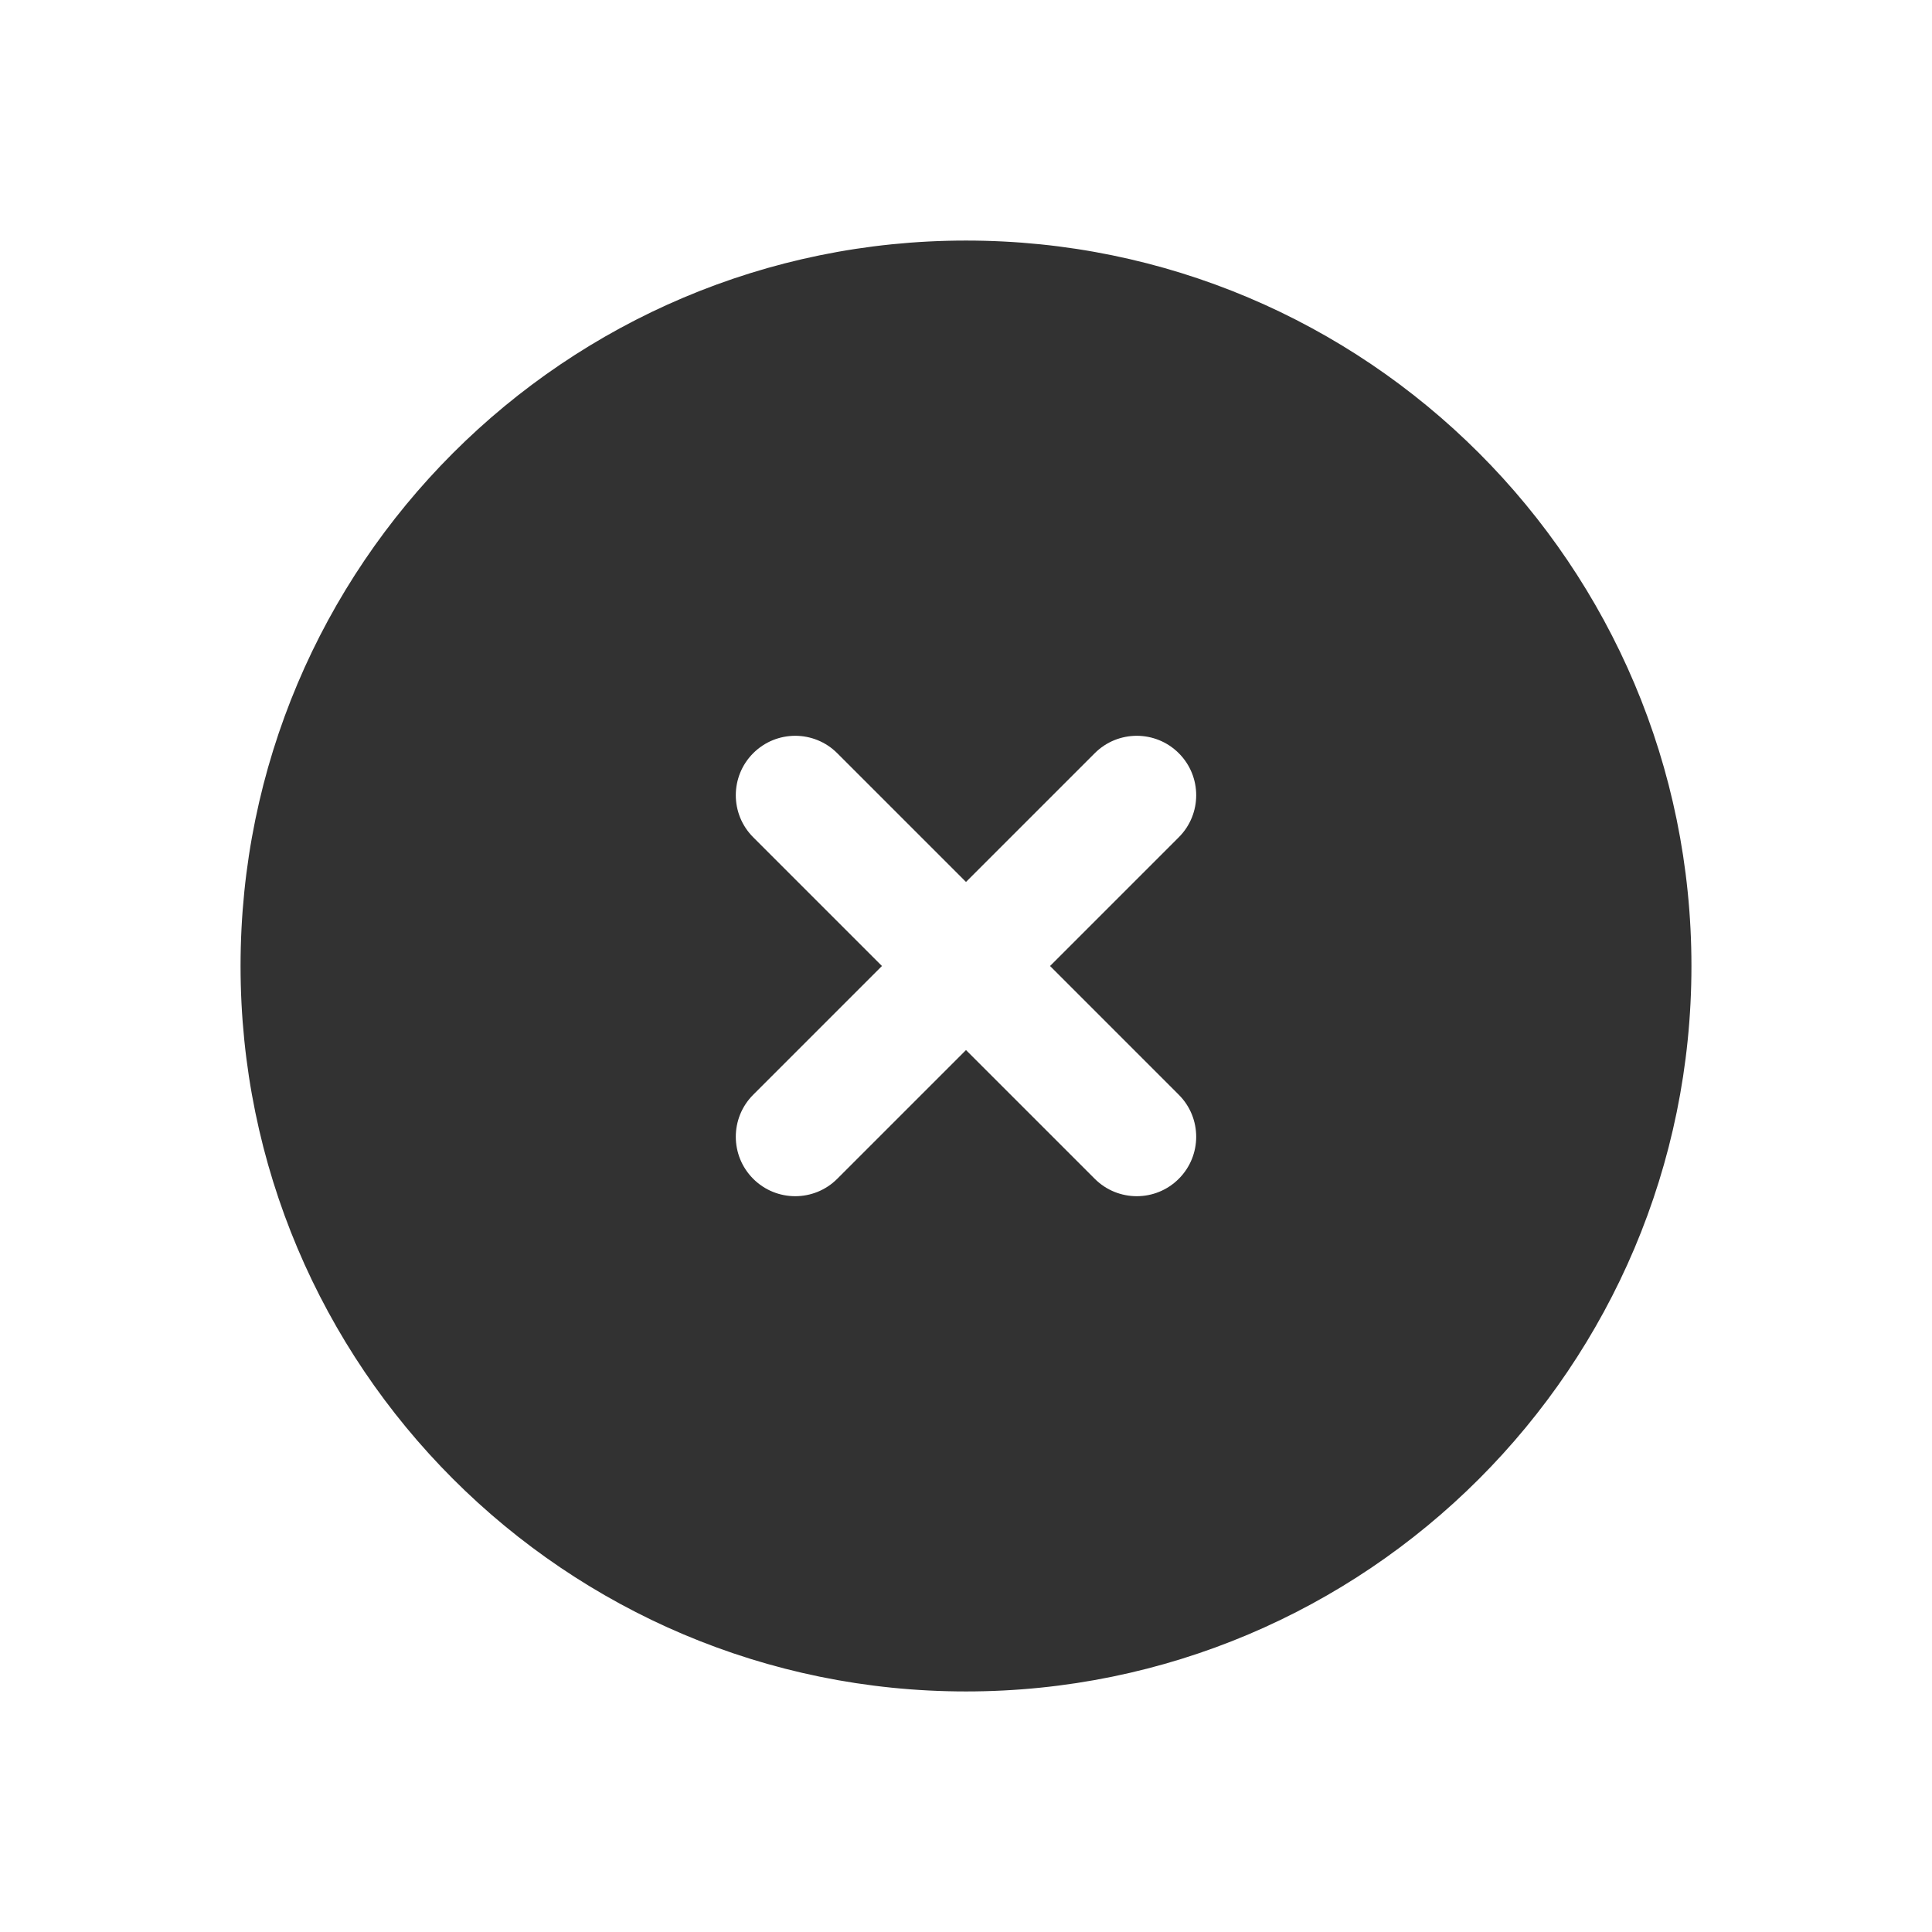 <!DOCTYPE svg PUBLIC "-//W3C//DTD SVG 1.1//EN" "http://www.w3.org/Graphics/SVG/1.1/DTD/svg11.dtd">

<!-- Uploaded to: SVG Repo, www.svgrepo.com, Transformed by: SVG Repo Mixer Tools -->
<svg fill="#323232" width="50px" height="50px" viewBox="0 0 1024 1024" xmlns="http://www.w3.org/2000/svg" stroke="#323232">

<g id="SVGRepo_bgCarrier" stroke-width="0"/>

<g id="SVGRepo_tracerCarrier" stroke-linecap="round" stroke-linejoin="round"/>

<g id="SVGRepo_iconCarrier">

<path d="M896 512c0-212.077-171.921-384-384-384-212.077 0-384 171.923-384 384 0 212.079 171.923 384 384 384 212.079 0 384-171.921 384-384zM579.883 398.863c12.497-12.497 32.759-12.497 45.257 0 12.493 12.497 12.493 32.757 0 45.254L557.257 512l67.878 67.883c12.497 12.497 12.497 32.759 0 45.257-12.493 12.493-32.755 12.493-45.252 0L512 557.257l-67.883 67.883c-12.497 12.493-32.757 12.493-45.254 0-12.497-12.497-12.497-32.759 0-45.257L466.744 512l-67.881-67.883c-12.497-12.497-12.497-32.758 0-45.254s32.757-12.497 45.254 0L512 466.744l67.883-67.881z"/>

</g>

</svg>